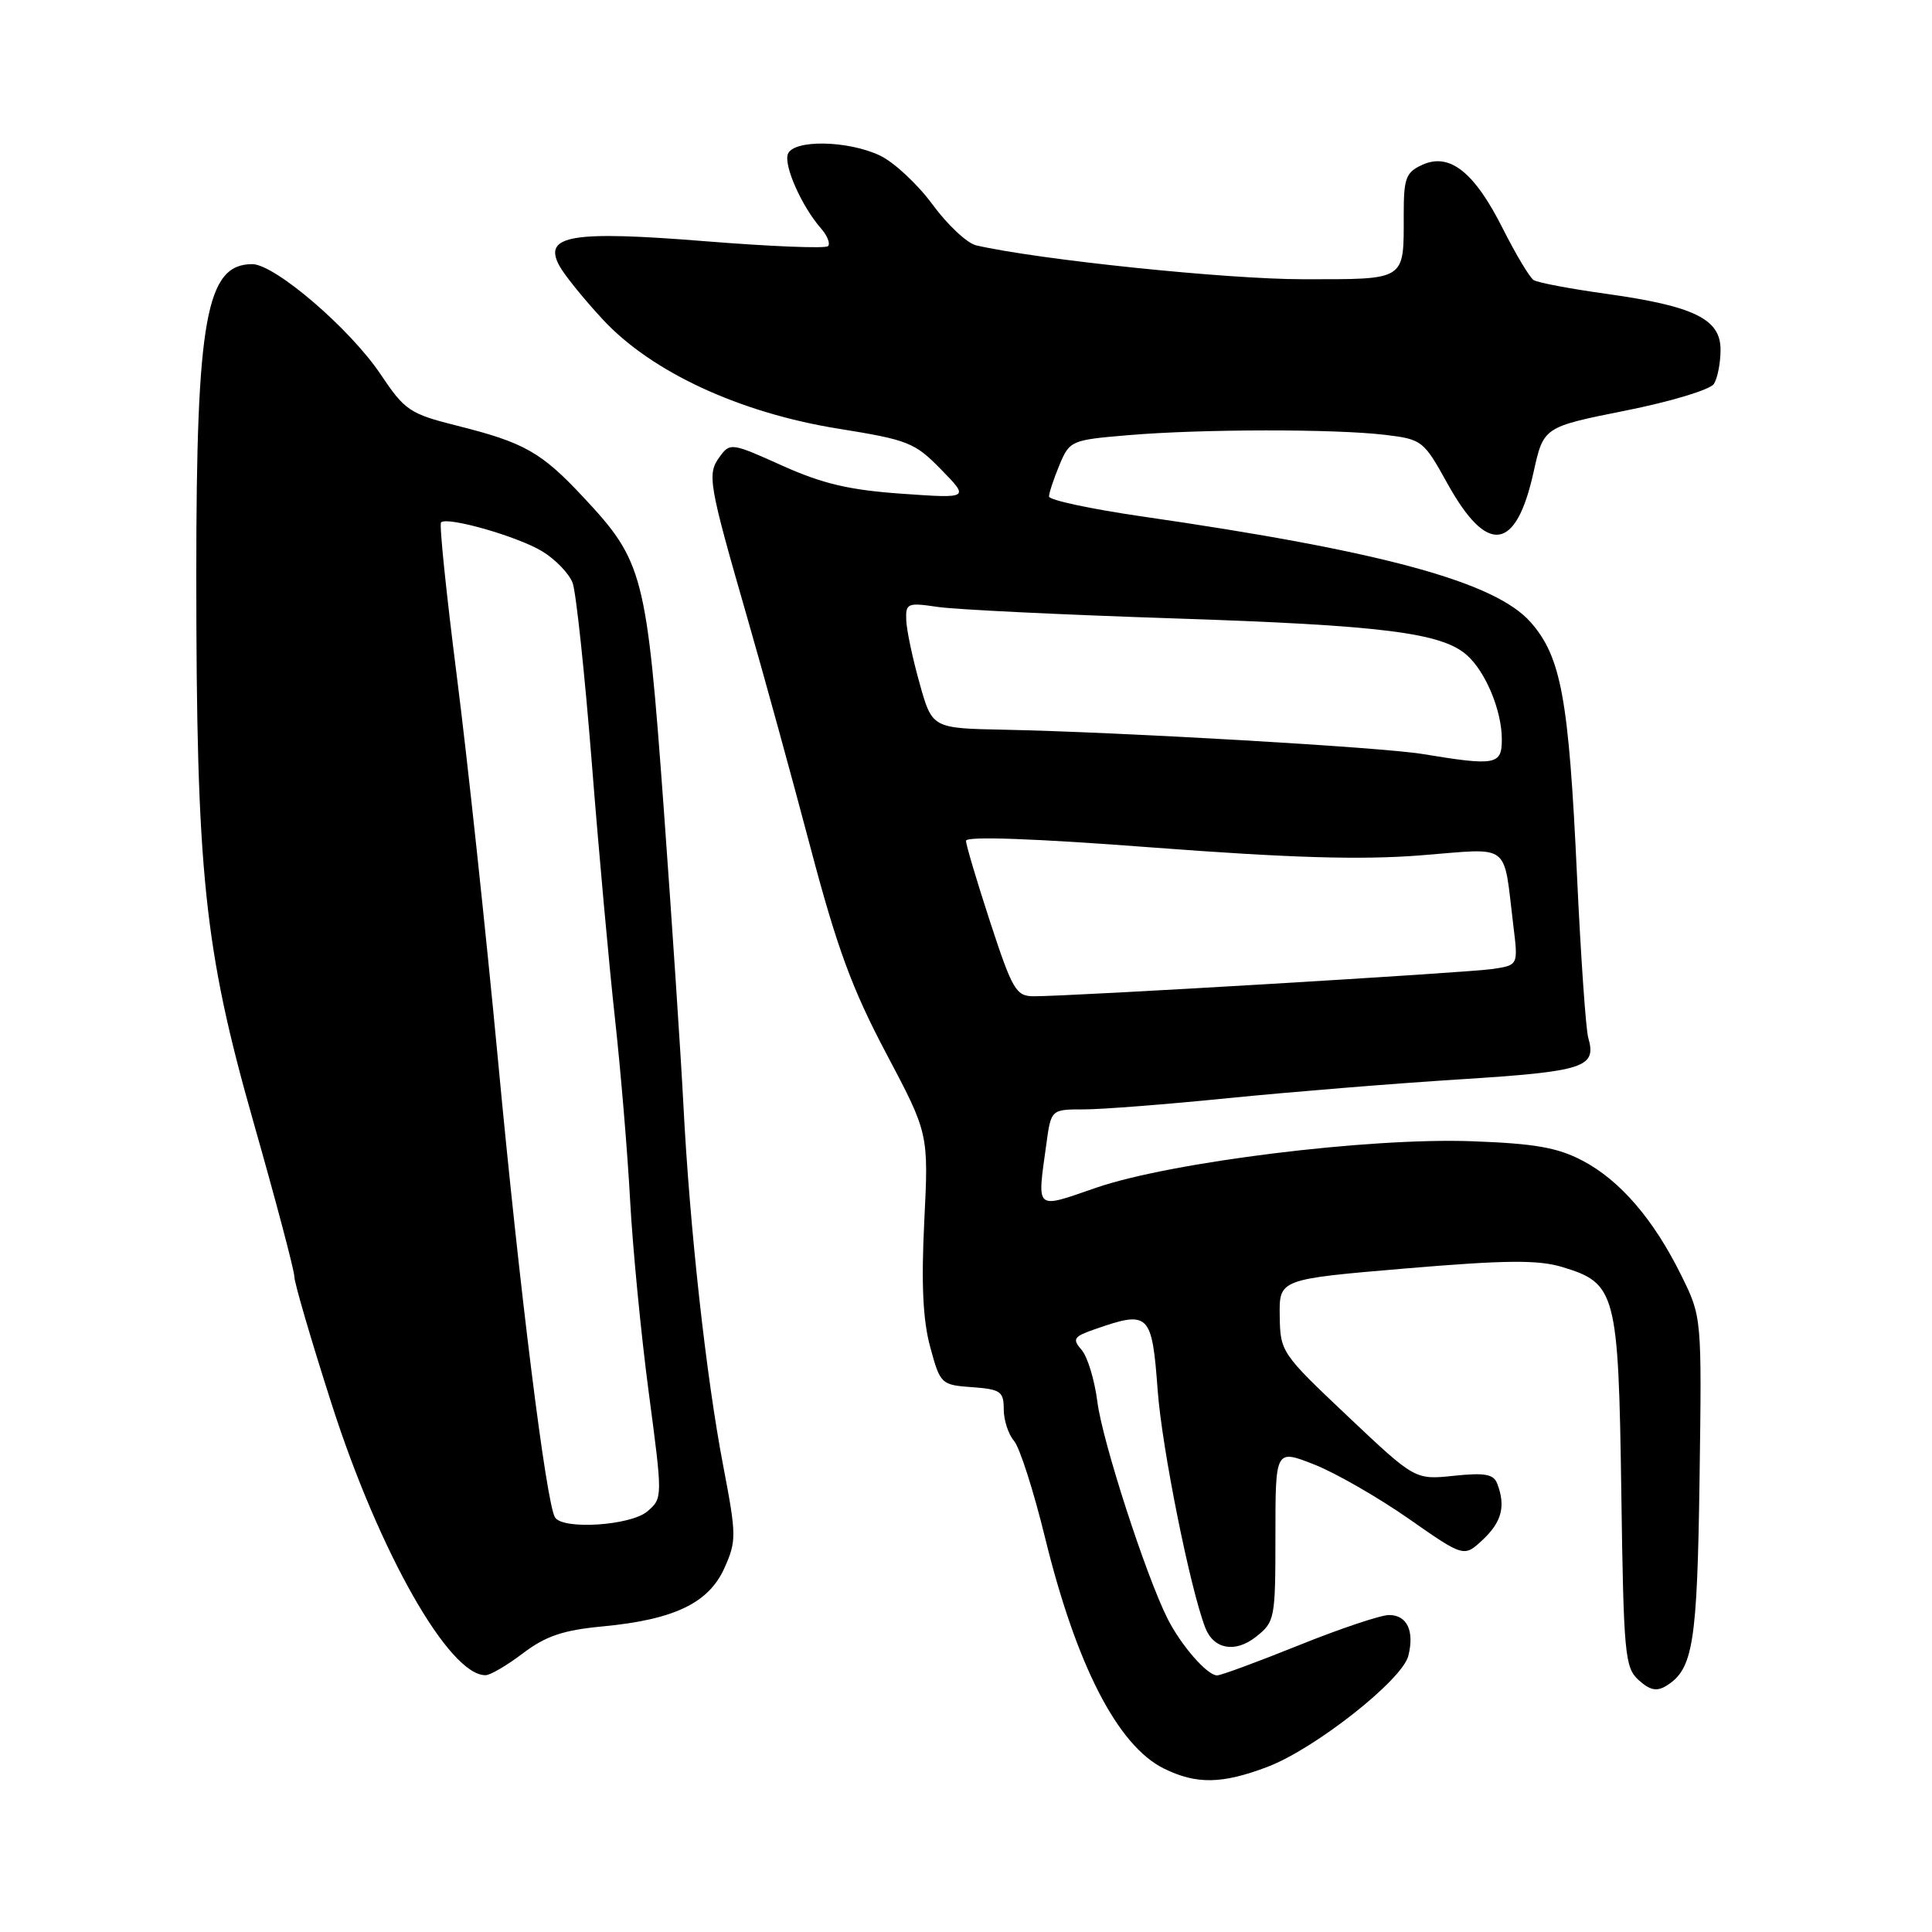<?xml version="1.0" encoding="UTF-8" standalone="no"?>
<!DOCTYPE svg PUBLIC "-//W3C//DTD SVG 1.1//EN" "http://www.w3.org/Graphics/SVG/1.1/DTD/svg11.dtd" >
<svg xmlns="http://www.w3.org/2000/svg" xmlns:xlink="http://www.w3.org/1999/xlink" version="1.1" viewBox="0 0 256 256">
 <g >
 <path fill="currentColor"
d=" M 167.97 234.11 C 174.25 231.72 185.81 222.61 186.61 219.41 C 187.44 216.10 186.45 214.00 184.05 214.00 C 182.95 214.00 177.58 215.80 172.12 218.00 C 166.66 220.20 161.78 222.00 161.27 222.00 C 159.96 222.00 156.51 218.04 154.71 214.49 C 151.83 208.76 146.07 190.99 145.41 185.75 C 145.04 182.86 144.10 179.76 143.32 178.87 C 142.05 177.41 142.25 177.11 145.10 176.12 C 152.27 173.62 152.64 173.98 153.40 184.25 C 153.97 191.93 157.67 210.38 159.70 215.67 C 160.80 218.53 163.65 219.06 166.39 216.91 C 168.93 214.91 169.00 214.55 169.00 203.44 C 169.00 192.03 169.00 192.03 174.13 194.05 C 176.95 195.16 182.57 198.39 186.62 201.21 C 193.99 206.36 193.99 206.36 196.49 204.01 C 199.00 201.65 199.53 199.56 198.39 196.59 C 197.91 195.33 196.75 195.12 192.64 195.55 C 187.50 196.09 187.50 196.09 178.57 187.65 C 169.77 179.33 169.64 179.14 169.57 174.35 C 169.50 169.50 169.50 169.50 186.22 168.08 C 199.50 166.96 203.78 166.92 206.98 167.88 C 214.13 170.02 214.45 171.24 214.83 197.62 C 215.14 219.25 215.29 220.96 217.14 222.63 C 218.64 223.98 219.53 224.16 220.81 223.37 C 224.35 221.16 224.89 217.81 225.20 195.97 C 225.50 174.50 225.50 174.50 222.78 169.00 C 219.12 161.57 214.65 156.38 209.65 153.77 C 206.36 152.05 203.32 151.52 195.00 151.22 C 181.38 150.72 155.16 153.97 145.25 157.38 C 137.06 160.20 137.42 160.52 138.64 151.64 C 139.27 147.00 139.27 147.00 143.63 147.00 C 146.02 147.00 154.62 146.33 162.74 145.51 C 170.86 144.70 184.67 143.57 193.44 143.02 C 209.98 141.97 211.59 141.45 210.45 137.50 C 210.13 136.40 209.46 126.72 208.96 116.00 C 207.87 92.57 206.87 87.06 202.82 82.45 C 198.13 77.11 183.17 73.03 151.25 68.42 C 144.51 67.44 139.00 66.26 139.00 65.79 C 139.00 65.32 139.62 63.45 140.38 61.62 C 141.74 58.38 141.92 58.30 149.53 57.66 C 159.21 56.84 176.86 56.82 183.53 57.62 C 188.43 58.21 188.64 58.37 191.78 64.05 C 197.07 73.60 200.88 73.10 203.21 62.54 C 204.53 56.58 204.53 56.58 215.38 54.41 C 221.36 53.22 226.62 51.63 227.10 50.87 C 227.58 50.12 227.98 48.09 227.98 46.36 C 228.00 42.28 224.52 40.57 212.83 38.93 C 208.07 38.27 203.74 37.45 203.21 37.11 C 202.69 36.77 200.85 33.70 199.12 30.27 C 195.36 22.79 192.08 20.19 188.46 21.84 C 186.29 22.83 186.00 23.59 186.00 28.40 C 186.00 37.29 186.45 37.00 172.62 37.00 C 162.49 37.00 137.60 34.41 129.34 32.51 C 128.15 32.23 125.56 29.81 123.58 27.12 C 121.61 24.43 118.47 21.50 116.60 20.61 C 112.33 18.59 105.14 18.47 104.40 20.41 C 103.82 21.92 106.24 27.36 108.78 30.26 C 109.63 31.22 110.05 32.29 109.71 32.62 C 109.38 32.95 102.09 32.66 93.52 31.97 C 75.76 30.54 71.95 31.17 74.10 35.18 C 74.74 36.39 77.35 39.61 79.89 42.35 C 86.34 49.30 98.02 54.71 111.13 56.81 C 120.34 58.29 121.22 58.64 124.71 62.22 C 128.45 66.05 128.45 66.05 119.48 65.42 C 112.50 64.93 108.97 64.09 103.63 61.69 C 96.93 58.67 96.73 58.64 95.36 60.53 C 93.67 62.83 93.87 63.98 99.06 82.00 C 101.20 89.42 104.94 103.02 107.37 112.22 C 110.92 125.65 112.90 131.02 117.42 139.57 C 123.05 150.20 123.05 150.20 122.47 161.85 C 122.06 170.15 122.29 174.94 123.26 178.50 C 124.59 183.40 124.70 183.51 128.81 183.81 C 132.58 184.08 133.00 184.38 133.00 186.73 C 133.00 188.17 133.61 190.05 134.36 190.92 C 135.11 191.79 136.96 197.55 138.47 203.73 C 142.61 220.65 148.10 231.32 154.22 234.34 C 158.53 236.46 161.91 236.41 167.97 234.11 Z  M 69.33 219.04 C 72.33 216.78 74.63 216.00 79.83 215.51 C 89.34 214.61 93.91 212.42 95.99 207.77 C 97.60 204.17 97.59 203.45 95.83 194.23 C 93.56 182.41 91.39 162.67 90.56 146.50 C 90.22 139.90 89.04 122.12 87.94 107.00 C 85.67 75.98 85.26 74.40 77.27 65.85 C 71.70 59.90 69.47 58.64 60.57 56.41 C 54.29 54.83 53.65 54.40 50.44 49.61 C 46.38 43.55 36.41 35.00 33.42 35.00 C 27.32 35.00 26.01 42.23 26.01 76.00 C 26.01 115.67 27.06 125.74 33.56 148.59 C 36.55 159.09 39.00 168.34 39.00 169.15 C 39.00 169.96 41.23 177.58 43.96 186.09 C 50.27 205.74 59.56 222.09 64.36 221.97 C 64.99 221.96 67.23 220.64 69.33 219.04 Z  M 131.21 122.20 C 129.45 116.81 128.00 111.95 128.00 111.41 C 128.00 110.78 137.03 111.10 152.75 112.30 C 171.02 113.68 180.31 113.96 188.23 113.34 C 200.41 112.39 199.15 111.42 200.53 122.69 C 201.17 127.88 201.17 127.88 197.84 128.39 C 194.53 128.89 141.83 132.03 136.96 132.01 C 134.64 132.00 134.15 131.17 131.21 122.20 Z  M 188.50 99.91 C 183.09 99.01 148.41 97.00 133.01 96.69 C 123.51 96.50 123.51 96.50 121.84 90.50 C 120.91 87.20 120.12 83.44 120.08 82.14 C 120.00 79.93 120.26 79.83 124.25 80.42 C 126.59 80.77 140.65 81.45 155.50 81.94 C 183.16 82.85 191.03 83.84 194.37 86.81 C 196.87 89.03 199.00 94.17 199.00 97.97 C 199.00 101.36 198.20 101.51 188.50 99.91 Z  M 73.54 201.06 C 72.37 199.17 68.83 170.79 65.99 140.50 C 64.38 123.45 61.93 100.54 60.53 89.59 C 59.14 78.64 58.19 69.47 58.44 69.22 C 59.26 68.41 68.60 71.08 71.86 73.06 C 73.61 74.13 75.42 76.01 75.88 77.25 C 76.33 78.49 77.47 89.17 78.41 101.00 C 79.34 112.83 80.73 128.12 81.49 135.00 C 82.25 141.88 83.15 152.68 83.49 159.00 C 83.83 165.32 84.94 176.80 85.96 184.50 C 87.81 198.45 87.81 198.51 85.80 200.25 C 83.61 202.15 74.58 202.74 73.54 201.06 Z "/>
</g>
</svg>